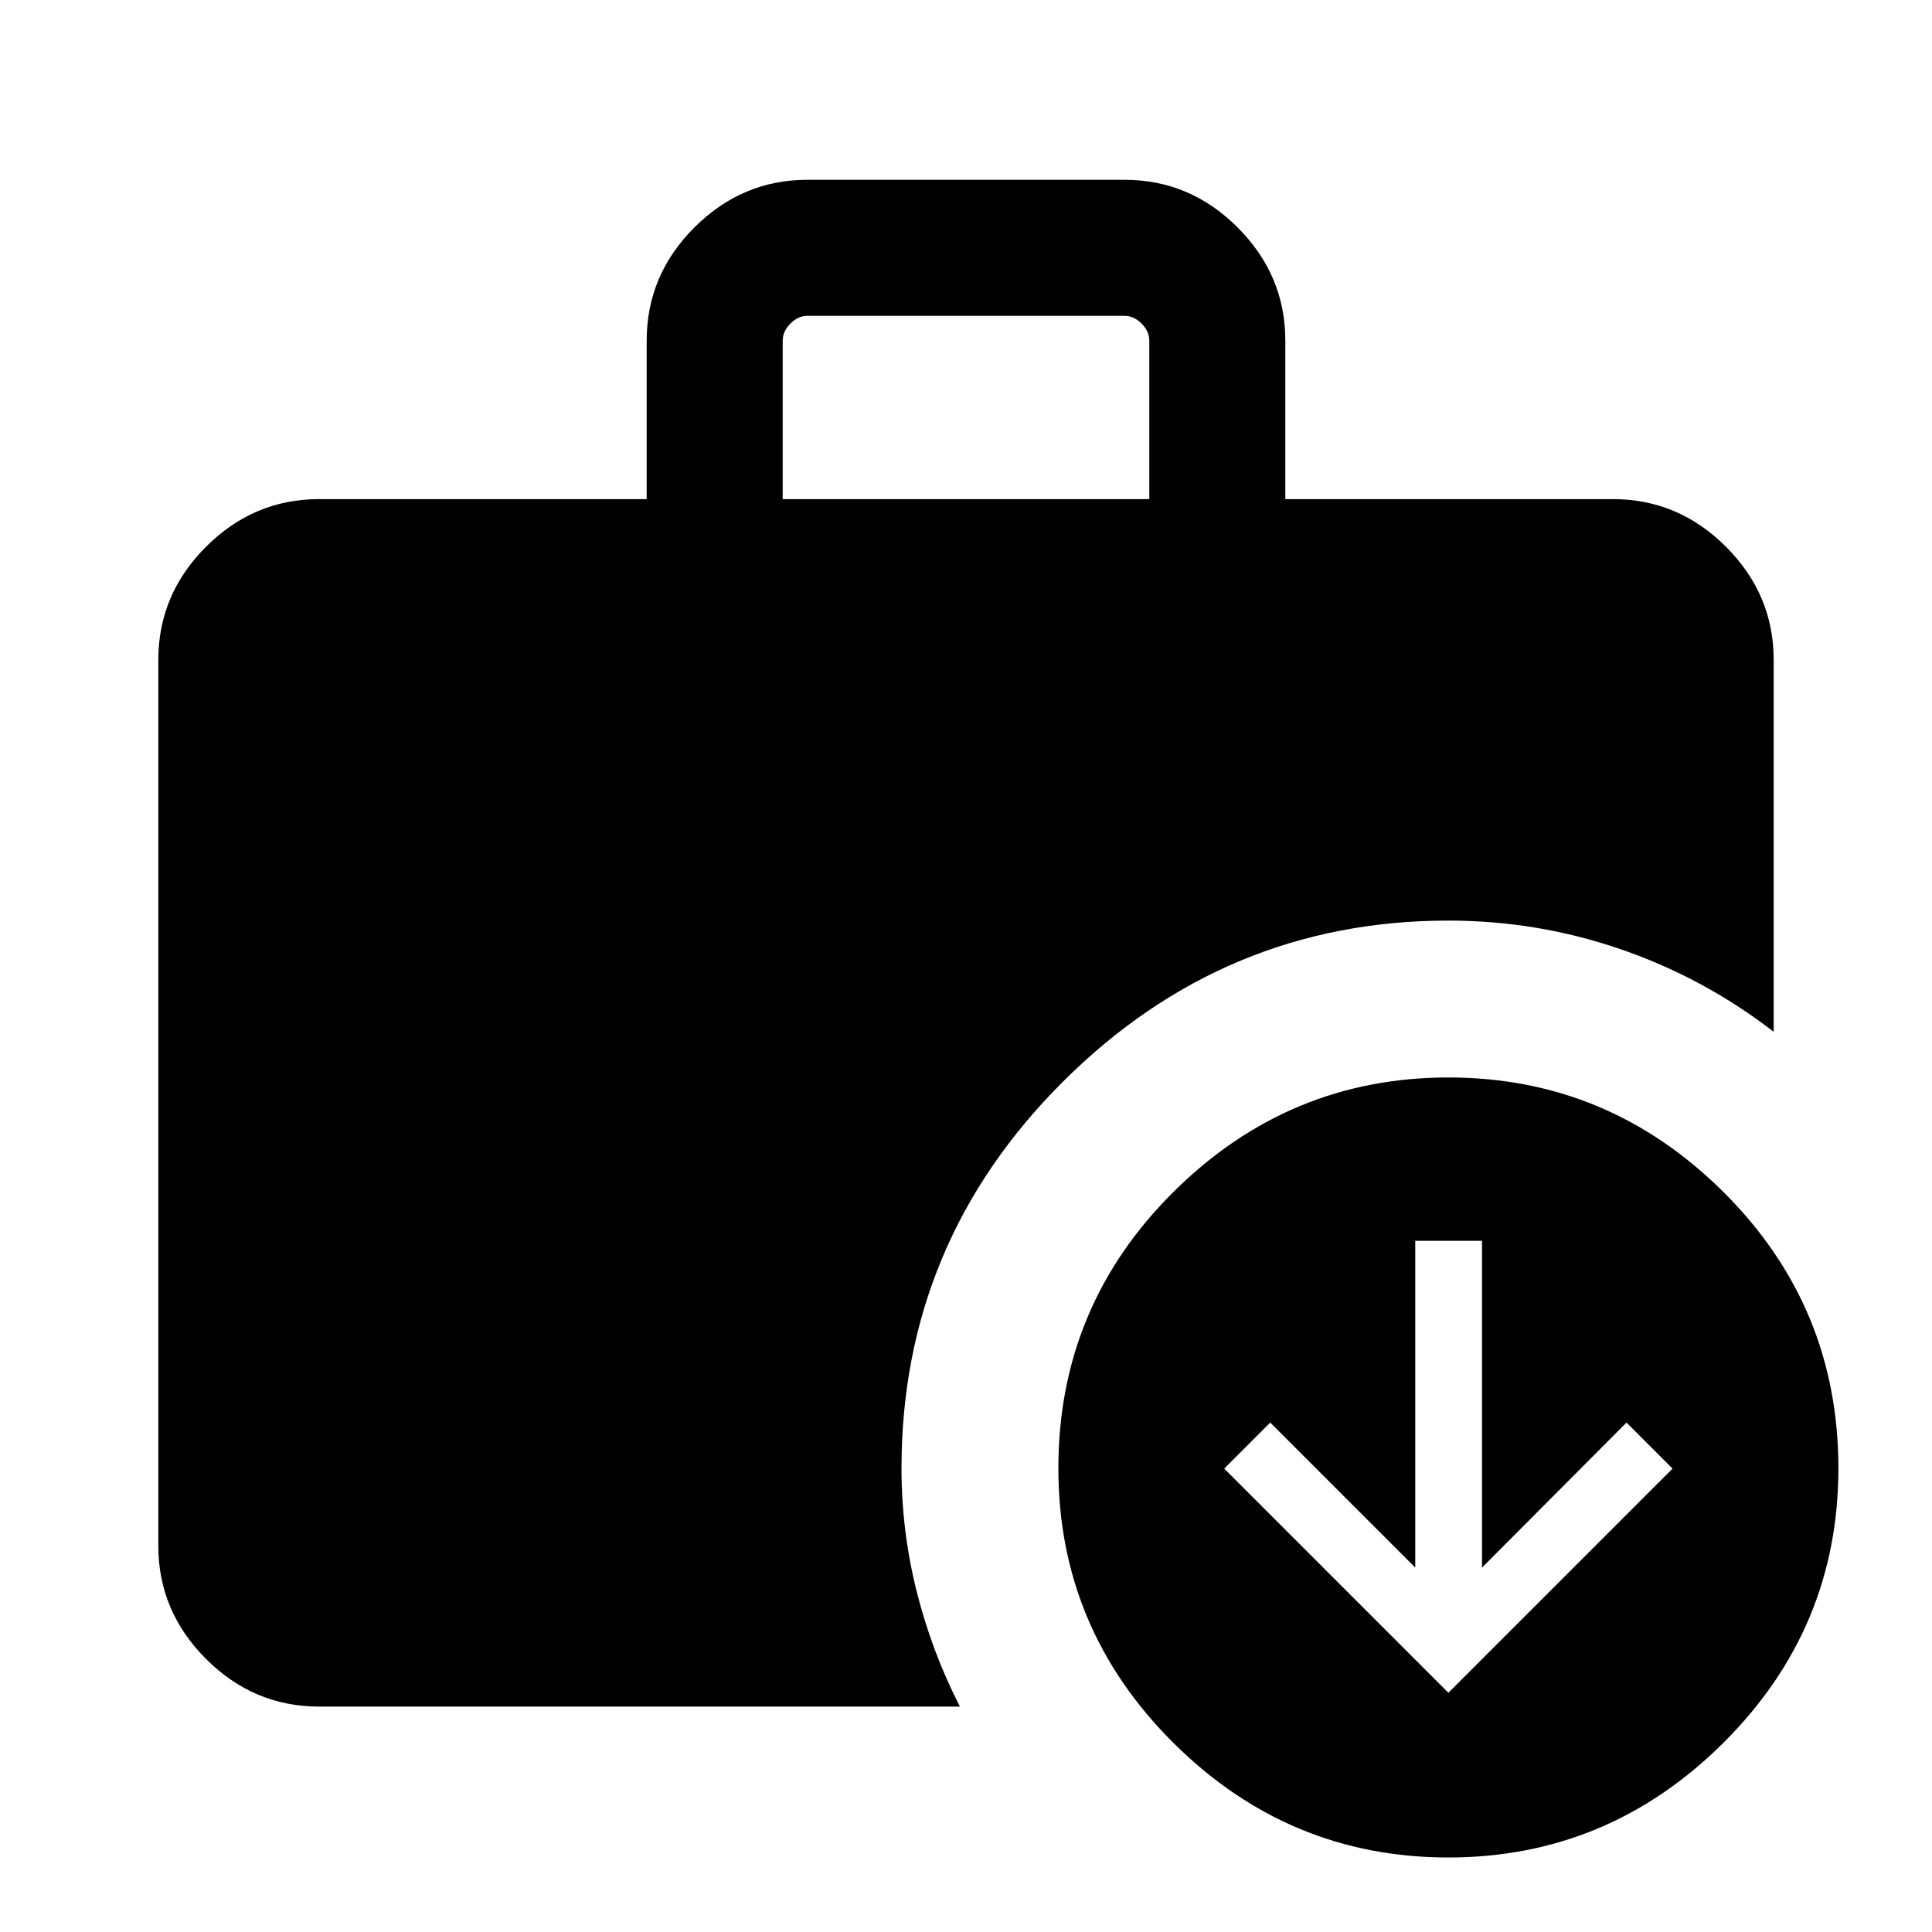 <svg xmlns="http://www.w3.org/2000/svg" height="40" viewBox="0 -960 960 960" width="40"><path d="m719.692-118.873 111.384-111.384-22.872-22.872-71.794 72.051v-162.358h-33.179v162.358l-72.051-72.051-22.872 22.872 111.384 111.384ZM388.923-711.998h182.154v-78.769q0-4.615-3.846-8.462-3.847-3.846-8.463-3.846H401.232q-4.616 0-8.462 3.846-3.847 3.847-3.847 8.462v78.769Zm330.752 674.97q-79.341 0-136.559-56.884-57.217-56.884-57.217-136.499 0-80.561 57.235-137.382 57.234-56.821 136.575-56.821 79.341 0 136.559 56.821 57.217 56.821 57.217 137.382 0 79.615-57.235 136.499-57.234 56.884-136.575 56.884Zm-561.11-74.974q-32.513 0-56.205-23.692-23.692-23.691-23.692-56.204v-440.204q0-32.513 23.692-56.205 23.692-23.691 56.205-23.691h162.77v-78.769q0-32.513 23.692-56.205 23.692-23.691 56.205-23.691h157.536q32.513 0 56.205 23.691 23.692 23.692 23.692 56.205v78.769h162.77q32.513 0 56.205 23.691 23.692 23.692 23.692 56.205v184.794q-34.597-26.749-75.965-41.002-41.368-14.254-85.675-14.254-111.23 0-191.486 80.015-80.256 80.014-80.256 192.138 0 31.179 7.538 61.179 7.538 30 21.487 57.23h-318.41Z"/></svg>